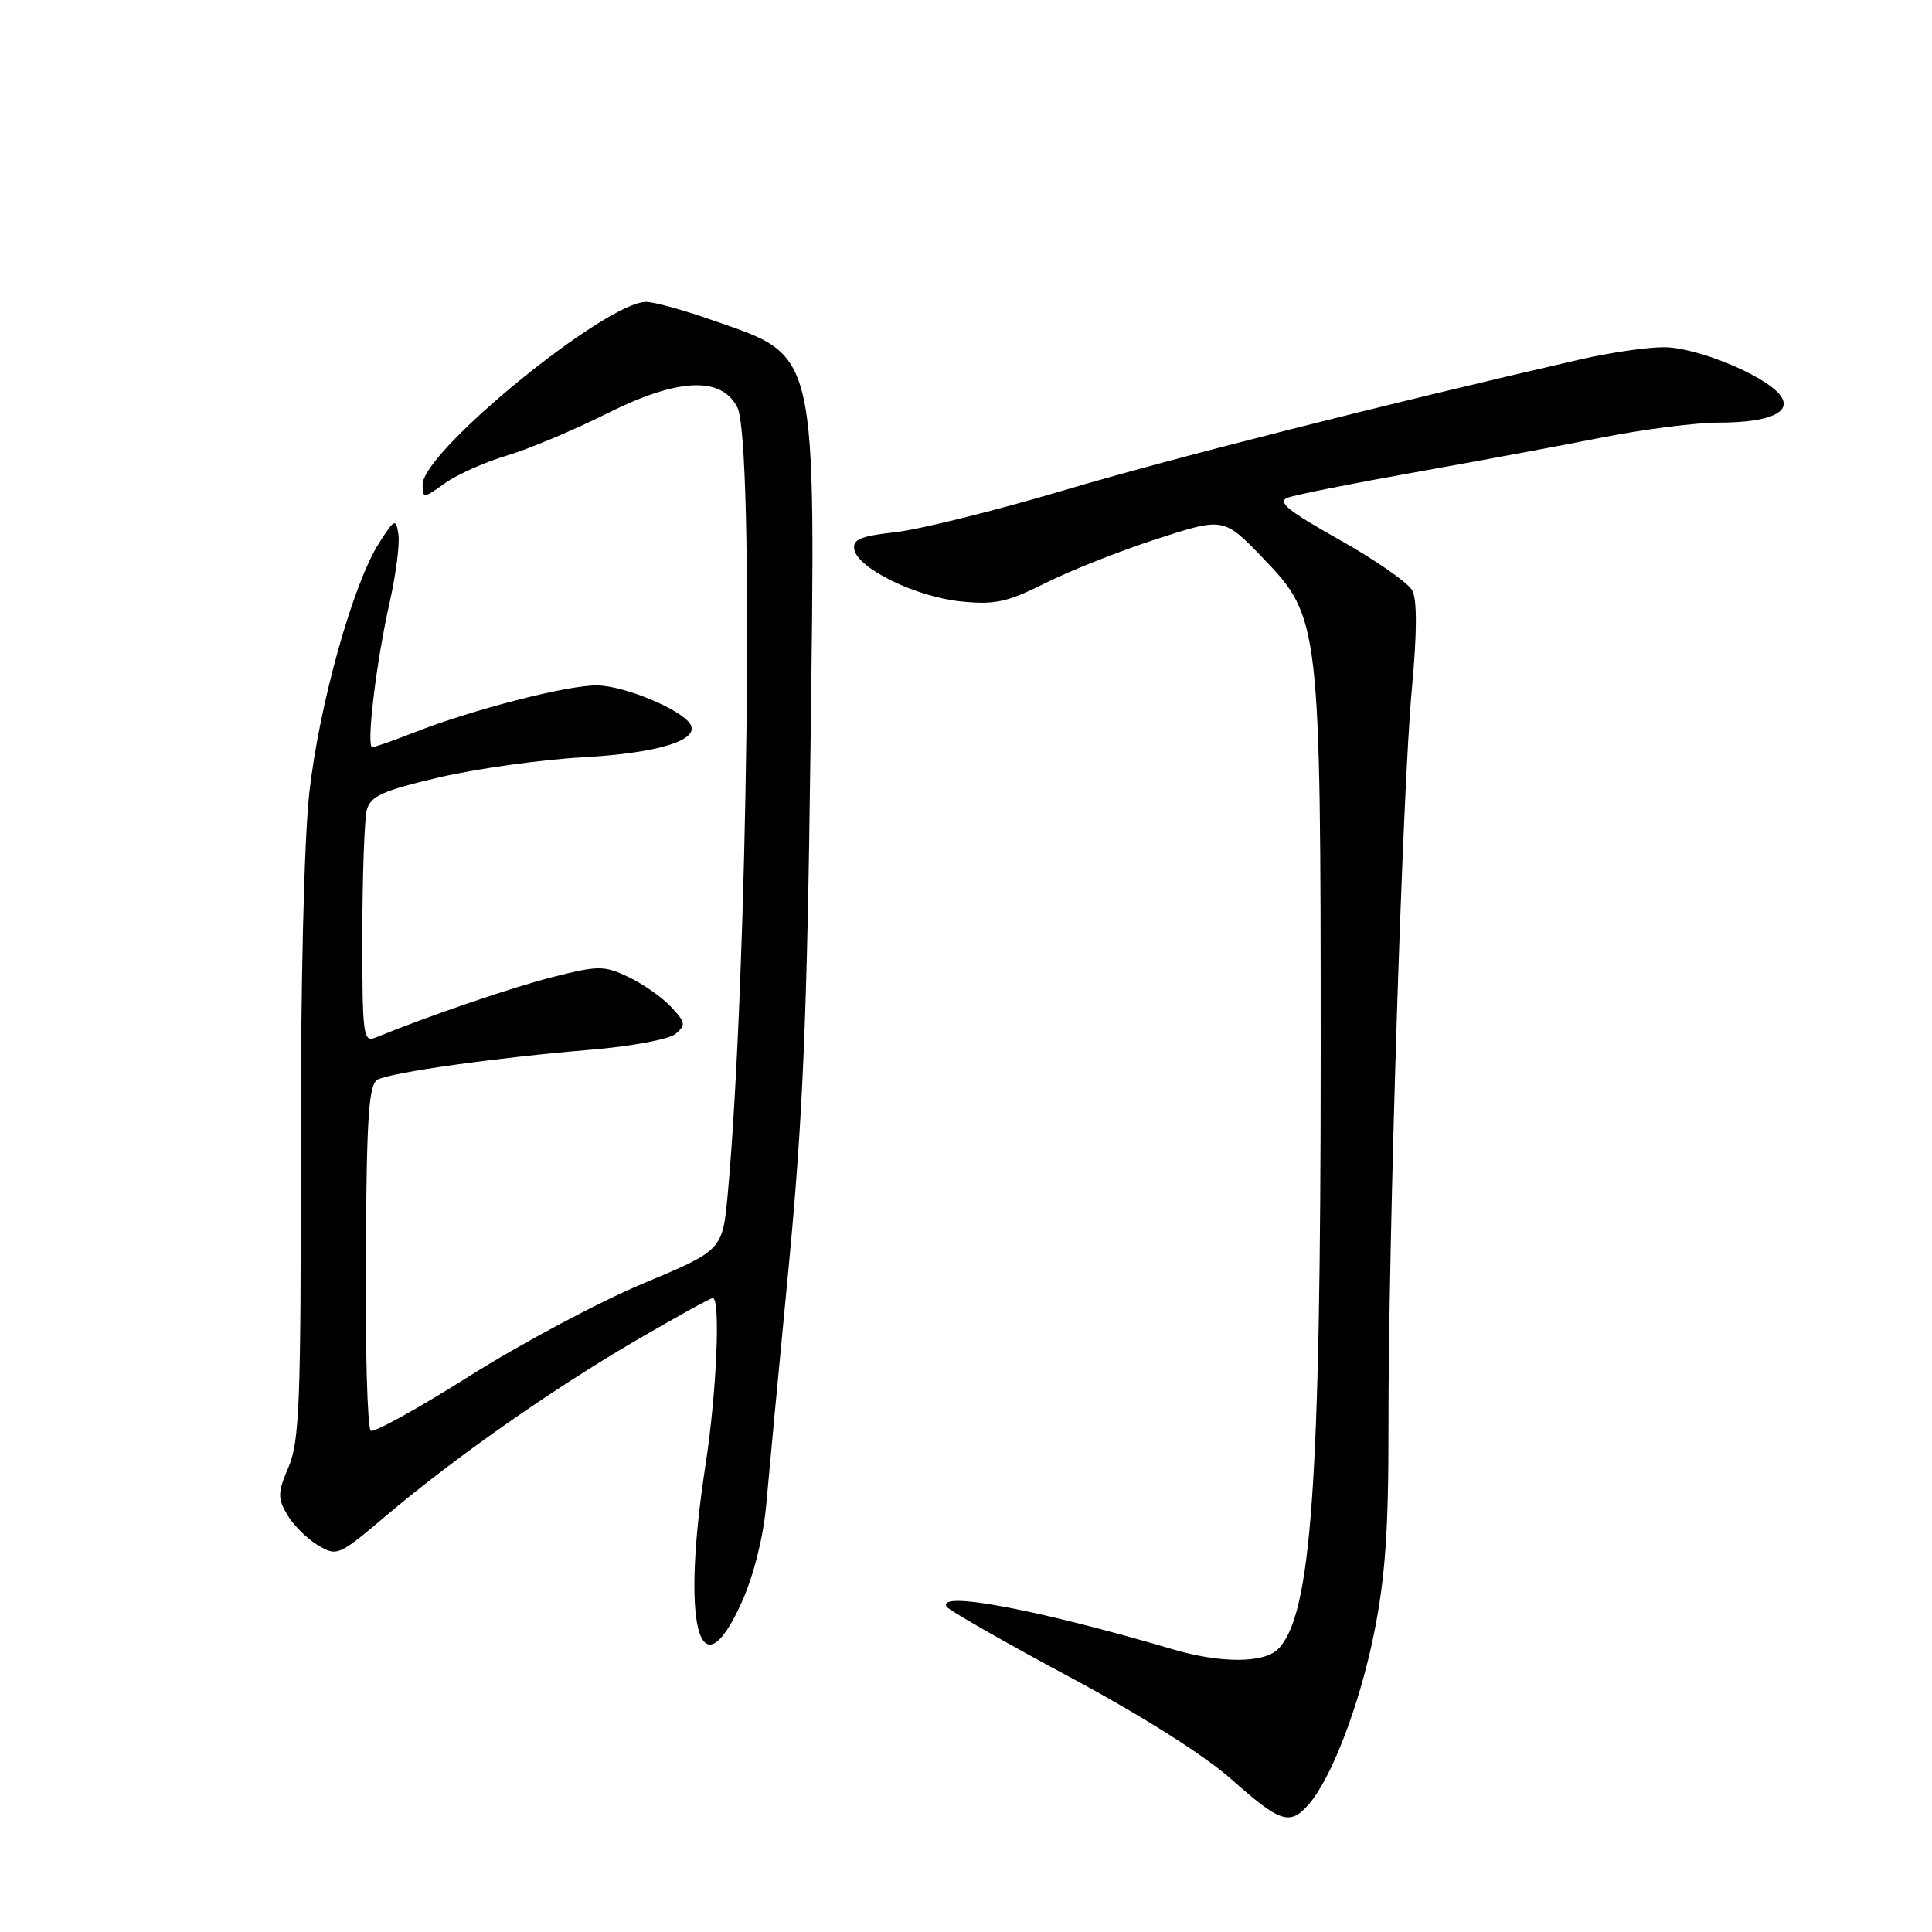 <?xml version="1.0" encoding="UTF-8" standalone="no"?>
<!DOCTYPE svg PUBLIC "-//W3C//DTD SVG 1.1//EN" "http://www.w3.org/Graphics/SVG/1.1/DTD/svg11.dtd" >
<svg xmlns="http://www.w3.org/2000/svg" xmlns:xlink="http://www.w3.org/1999/xlink" version="1.1" viewBox="0 0 256 256">
 <g >
 <path fill="currentColor"
d=" M 173.30 239.22 C 176.35 235.85 180.14 226.00 182.07 216.42 C 183.55 209.06 184.00 202.68 183.98 189.15 C 183.96 164.02 185.84 104.54 187.08 91.30 C 187.77 83.83 187.79 79.48 187.13 78.23 C 186.58 77.21 182.22 74.18 177.45 71.50 C 170.63 67.67 169.17 66.48 170.64 65.94 C 171.66 65.56 179.25 64.05 187.50 62.58 C 195.75 61.11 206.95 59.03 212.39 57.95 C 217.83 56.88 224.72 56.00 227.70 56.00 C 234.56 56.00 237.70 54.56 235.81 52.27 C 233.65 49.65 224.78 46.02 220.50 46.01 C 218.30 46.00 213.35 46.72 209.50 47.60 C 183.71 53.52 155.11 60.76 141.00 64.96 C 131.93 67.65 121.89 70.15 118.69 70.51 C 114.02 71.03 112.95 71.48 113.20 72.82 C 113.69 75.34 121.35 79.08 127.29 79.69 C 131.82 80.16 133.45 79.80 138.54 77.25 C 141.82 75.60 148.47 72.97 153.33 71.40 C 162.15 68.54 162.15 68.54 167.43 74.03 C 174.88 81.78 175.00 82.80 175.00 139.41 C 175.00 196.80 173.76 214.09 169.35 218.51 C 167.46 220.40 161.77 220.41 155.43 218.55 C 137.60 213.29 124.11 210.74 125.43 212.89 C 125.73 213.37 133.01 217.53 141.60 222.14 C 151.14 227.24 159.53 232.54 163.15 235.75 C 169.60 241.47 170.87 241.90 173.30 239.22 Z  M 98.31 212.24 C 99.86 208.79 101.14 203.68 101.52 199.49 C 101.86 195.65 103.19 181.47 104.49 168.00 C 106.38 148.30 106.95 134.88 107.39 99.50 C 108.07 45.43 108.52 47.37 94.23 42.37 C 90.53 41.07 86.66 40.01 85.63 40.00 C 80.28 39.99 56.00 59.81 56.00 64.20 C 56.00 66.08 56.09 66.07 58.97 64.02 C 60.60 62.86 64.31 61.21 67.21 60.35 C 70.11 59.48 76.01 57.00 80.33 54.84 C 89.79 50.08 95.60 49.80 97.71 54.00 C 99.95 58.44 99.09 128.90 96.44 158.11 C 95.75 165.66 95.75 165.66 85.21 170.07 C 79.41 172.50 69.10 177.99 62.30 182.28 C 55.50 186.57 49.57 189.86 49.13 189.58 C 48.69 189.31 48.39 178.90 48.47 166.44 C 48.58 147.79 48.86 143.67 50.05 143.05 C 51.93 142.08 65.91 140.12 78.22 139.10 C 83.56 138.66 88.64 137.72 89.50 137.00 C 90.91 135.83 90.85 135.47 88.91 133.41 C 87.73 132.14 85.19 130.37 83.28 129.46 C 80.06 127.93 79.31 127.93 73.39 129.42 C 68.02 130.77 56.71 134.63 49.75 137.49 C 48.13 138.16 48.00 137.14 48.01 123.86 C 48.02 115.96 48.29 108.51 48.61 107.31 C 49.10 105.49 50.71 104.76 58.17 103.01 C 63.10 101.86 71.72 100.65 77.32 100.34 C 87.26 99.78 92.78 98.06 91.46 95.94 C 90.26 94.00 82.74 90.87 79.14 90.82 C 75.20 90.77 62.61 94.01 54.71 97.12 C 52.08 98.15 49.66 99.00 49.33 99.00 C 48.50 99.00 49.84 87.75 51.64 79.78 C 52.47 76.08 52.99 72.03 52.79 70.78 C 52.46 68.65 52.28 68.74 50.20 72.00 C 46.76 77.41 42.30 93.38 40.99 105.00 C 40.29 111.28 39.83 130.56 39.85 153.00 C 39.88 185.61 39.68 191.00 38.25 194.35 C 36.80 197.75 36.77 198.50 38.05 200.69 C 38.85 202.06 40.67 203.88 42.11 204.74 C 44.66 206.26 44.87 206.17 51.11 200.88 C 60.25 193.15 72.99 184.21 84.19 177.66 C 89.53 174.55 94.14 172.00 94.44 172.00 C 95.50 172.00 94.96 184.52 93.50 194.00 C 90.19 215.47 92.66 224.83 98.31 212.24 Z "/>
</g>
</svg>